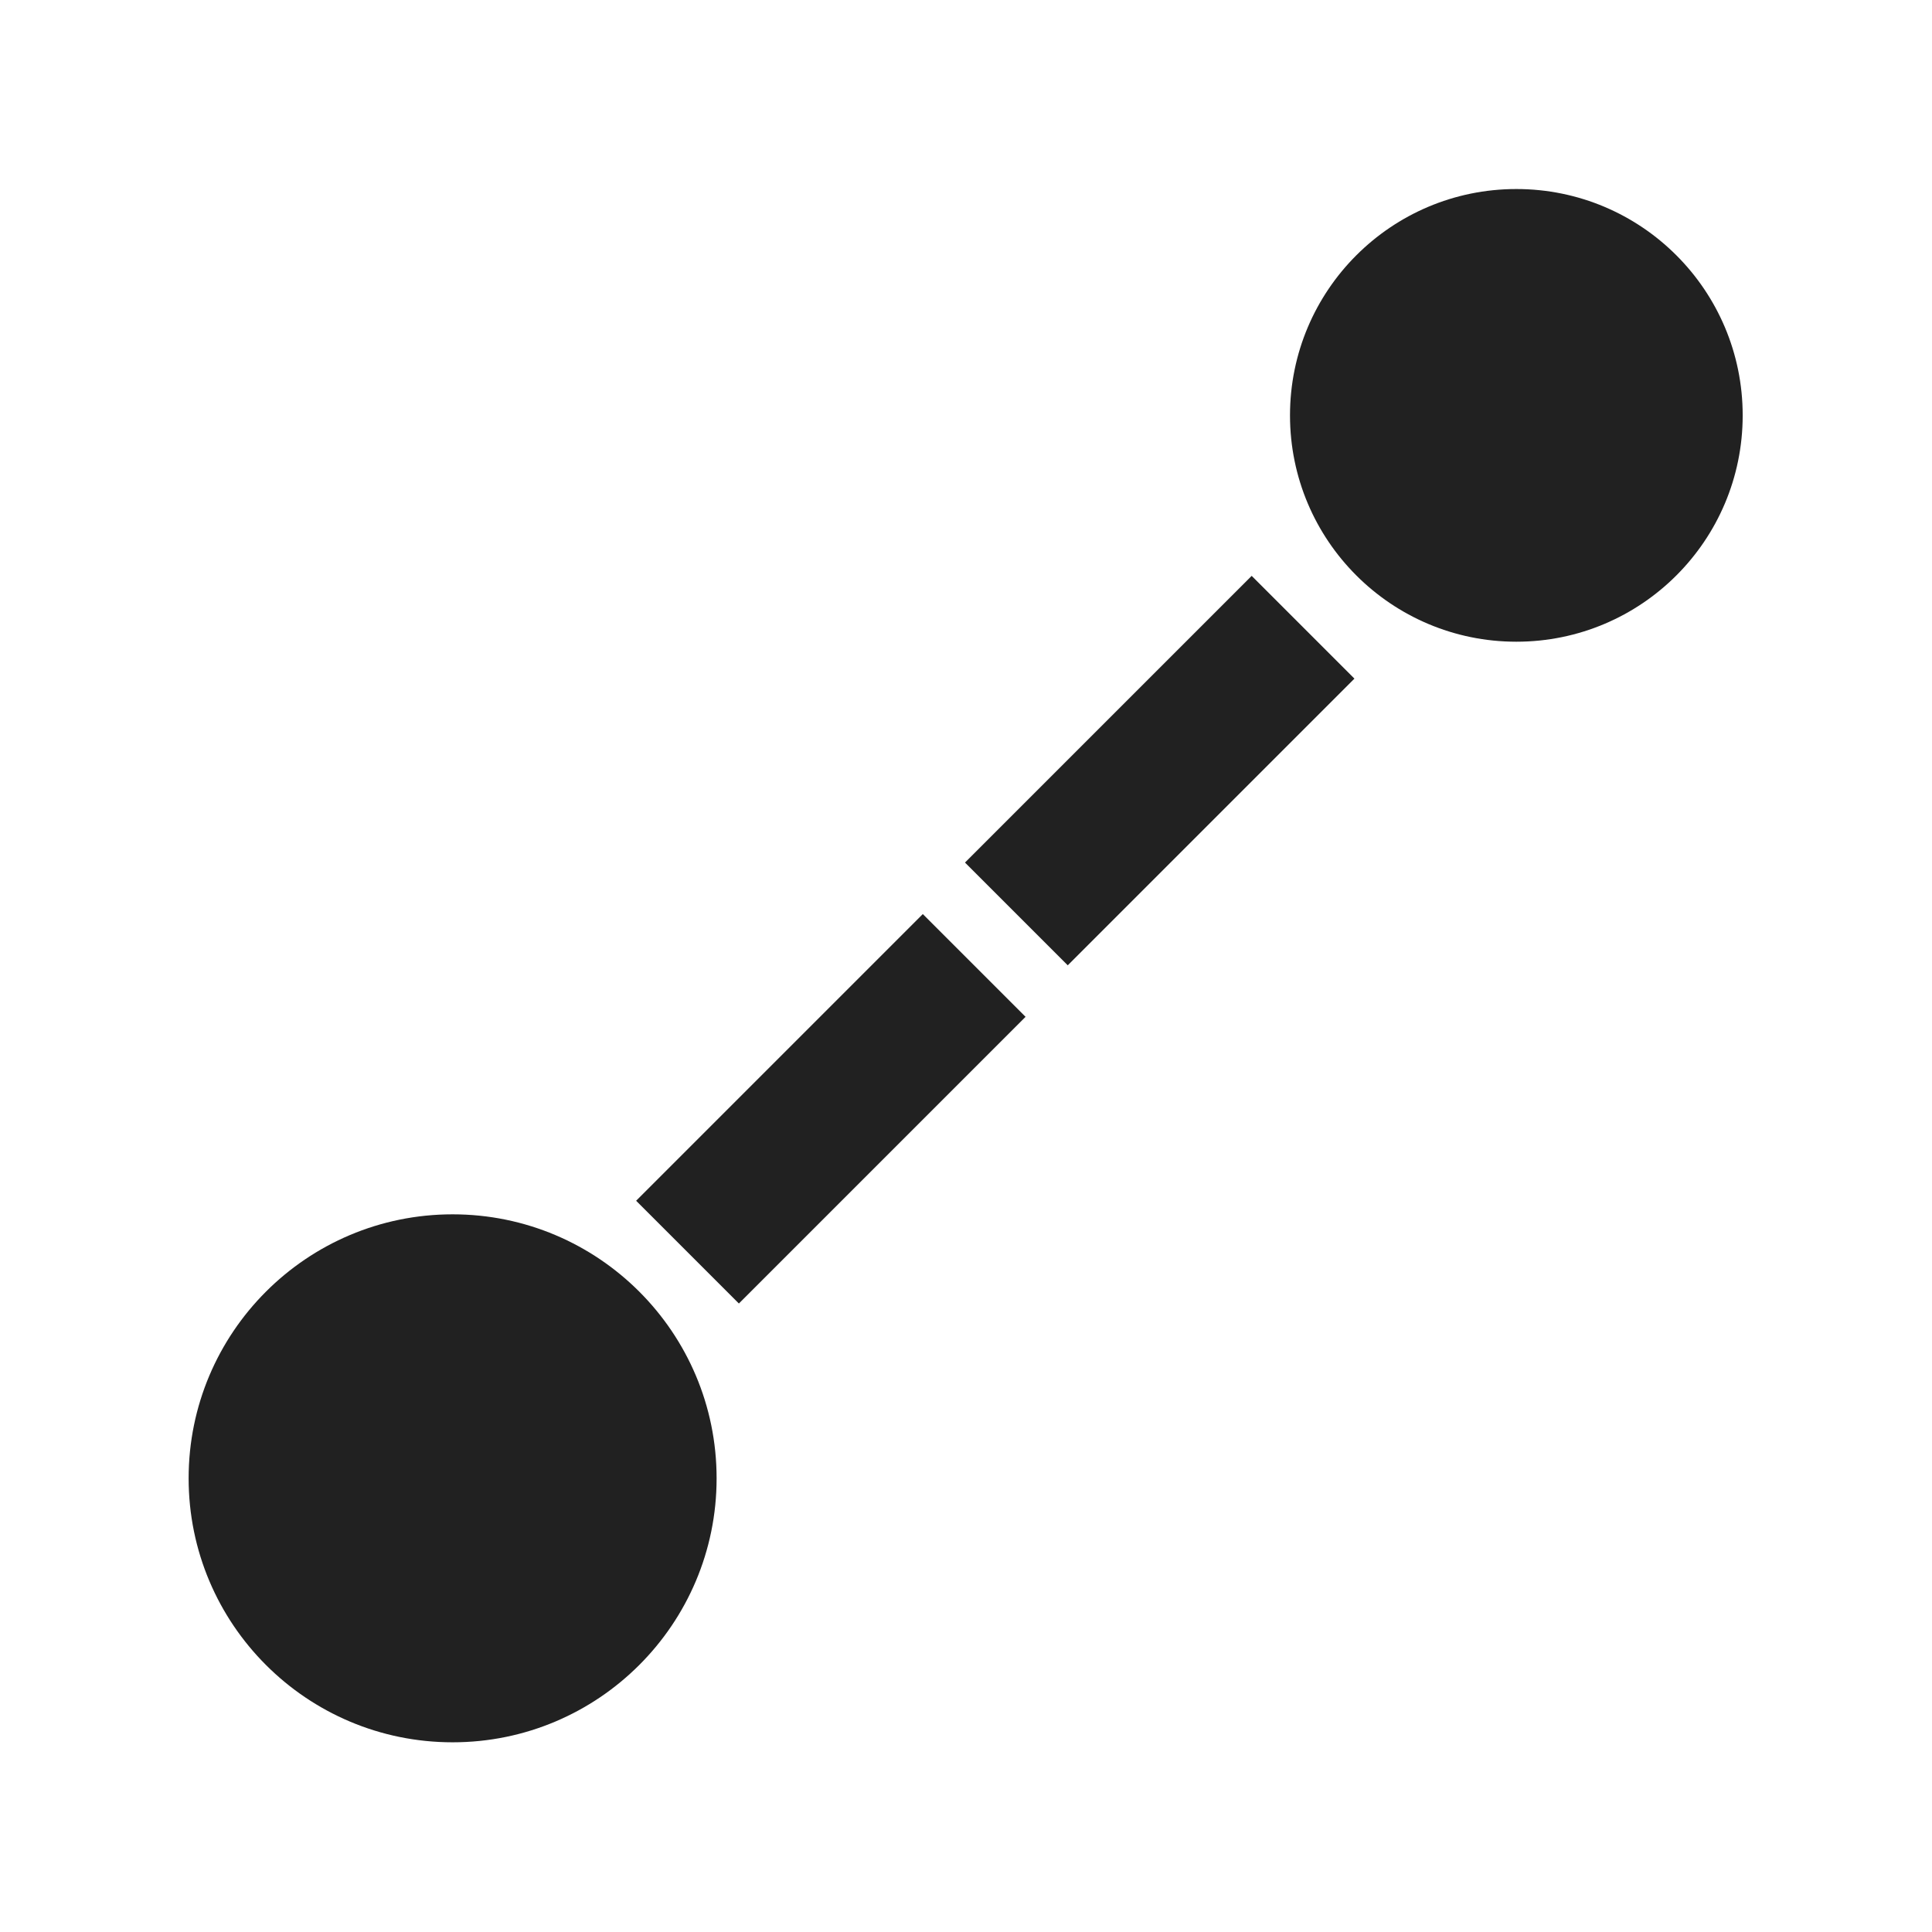 <?xml version="1.0" encoding="UTF-8" standalone="no"?>
<!DOCTYPE svg PUBLIC "-//W3C//DTD SVG 1.1//EN" "http://www.w3.org/Graphics/SVG/1.1/DTD/svg11.dtd">
<svg width="100%" height="100%" viewBox="0 0 512 512" version="1.1" xmlns="http://www.w3.org/2000/svg" xmlns:xlink="http://www.w3.org/1999/xlink" xml:space="preserve" xmlns:serif="http://www.serif.com/" style="fill-rule:evenodd;clip-rule:evenodd;stroke-linejoin:round;stroke-miterlimit:2;">
    <g transform="matrix(0.841,0,0,0.841,40.6,40.583)">
        <g transform="matrix(1.704,0,0,1.704,-73.16,-353.189)">
            <circle cx="98.304" cy="452.33" r="48.818" style="fill:rgb(33,33,33);"/>
        </g>
        <g transform="matrix(1.461,0,0,1.461,285.922,-578.22)">
            <circle cx="98.304" cy="452.33" r="48.818" style="fill:rgb(33,33,33);"/>
        </g>
        <g transform="matrix(0.624,-0.624,0.84,0.84,-292.615,181.11)">
            <rect x="237.007" y="353.453" width="144.773" height="38.547" style="fill:rgb(33,33,33);"/>
        </g>
        <g transform="matrix(0.624,-0.624,0.84,0.84,-188.988,74.539)">
            <rect x="237.007" y="353.453" width="144.773" height="38.547" style="fill:rgb(33,33,33);"/>
        </g>
    </g>
</svg>
